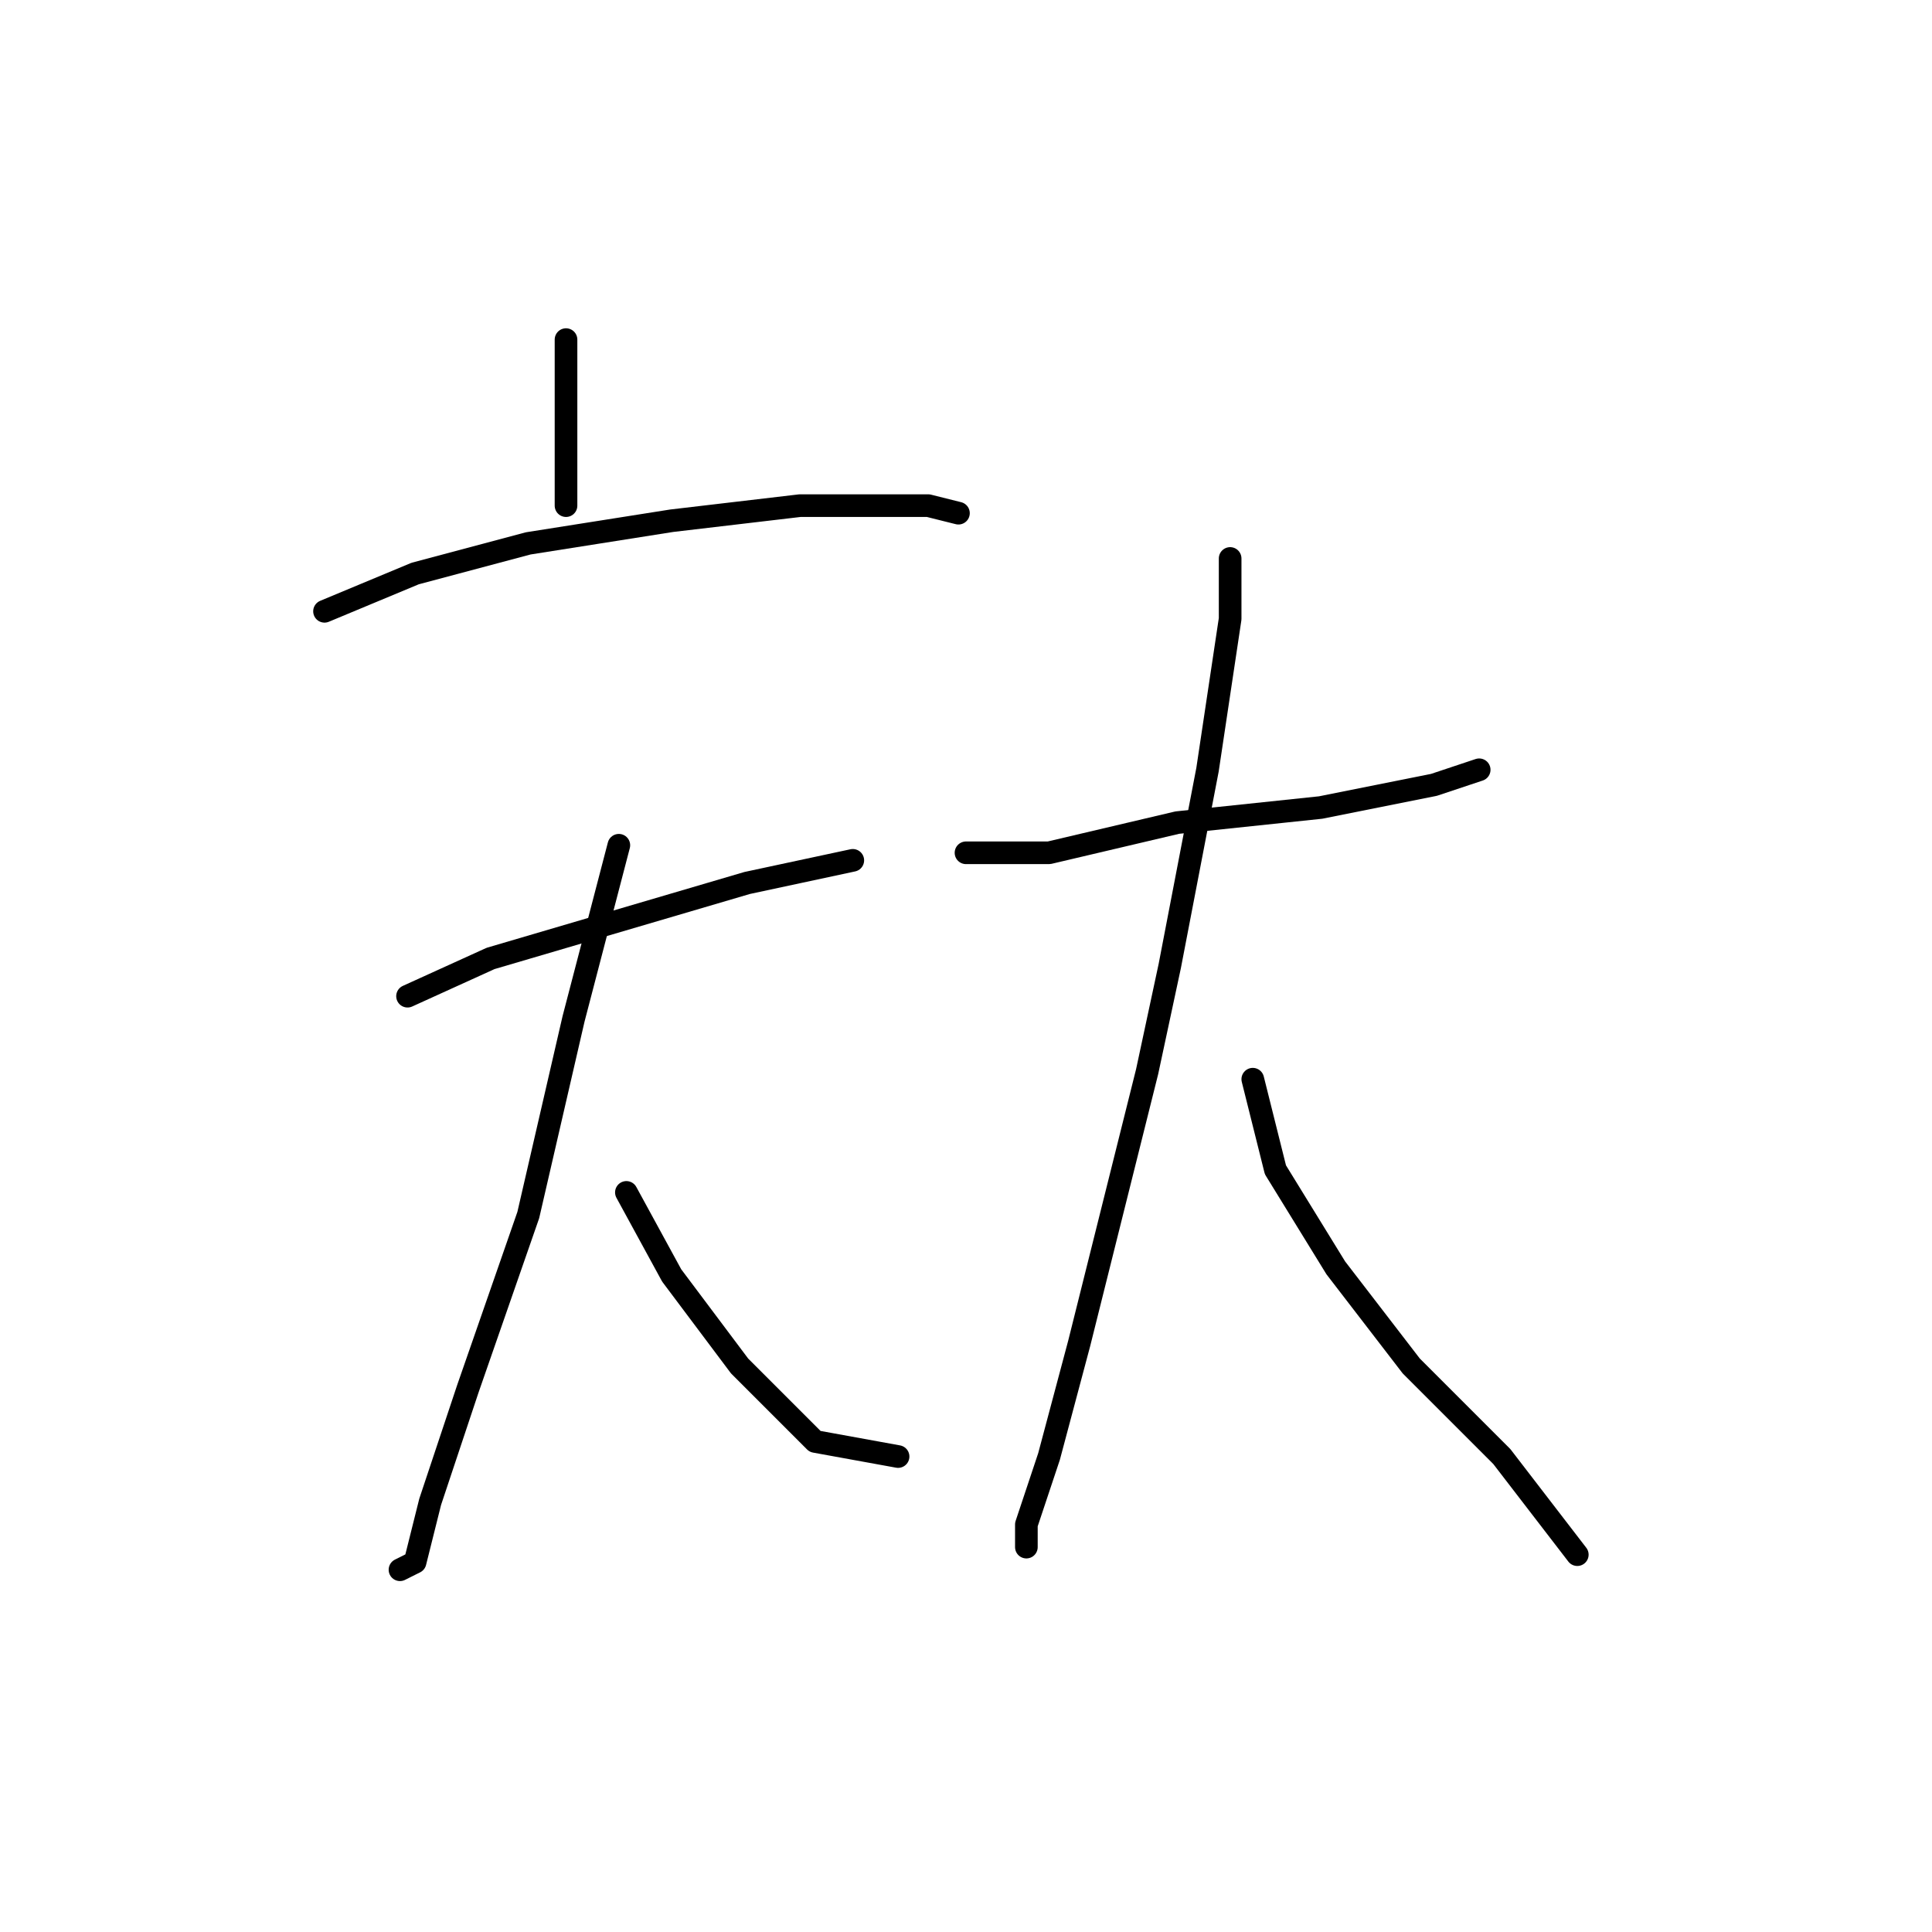 <?xml version="1.0" standalone="no"?>
    <svg width="256" height="256" xmlns="http://www.w3.org/2000/svg" version="1.1">
    <polyline stroke="black" stroke-width="3" stroke-linecap="round" fill="transparent" stroke-linejoin="round" points="75 45 75 50 75 61 75 67 75 67 " />
        <polyline stroke="black" stroke-width="3" stroke-linecap="round" fill="transparent" stroke-linejoin="round" points="43 81 55 76 70 72 89 69 106 67 123 67 127 68 127 68 " />
        <polyline stroke="black" stroke-width="3" stroke-linecap="round" fill="transparent" stroke-linejoin="round" points="54 132 65 127 82 122 99 117 113 114 113 114 " />
        <polyline stroke="black" stroke-width="3" stroke-linecap="round" fill="transparent" stroke-linejoin="round" points="82 112 76 135 70 161 62 184 57 199 55 207 53 208 53 208 " />
        <polyline stroke="black" stroke-width="3" stroke-linecap="round" fill="transparent" stroke-linejoin="round" points="83 158 89 169 98 181 108 191 119 193 119 193 " />
        <polyline stroke="black" stroke-width="3" stroke-linecap="round" fill="transparent" stroke-linejoin="round" points="128 113 139 113 156 109 175 107 190 104 196 102 196 102 " />
        <polyline stroke="black" stroke-width="3" stroke-linecap="round" fill="transparent" stroke-linejoin="round" points="163 74 163 82 160 102 155 128 152 142 143 178 139 193 136 202 136 205 136 205 " />
        <polyline stroke="black" stroke-width="3" stroke-linecap="round" fill="transparent" stroke-linejoin="round" points="166 143 169 155 177 168 187 181 199 193 209 206 209 206 " />
        </svg>
